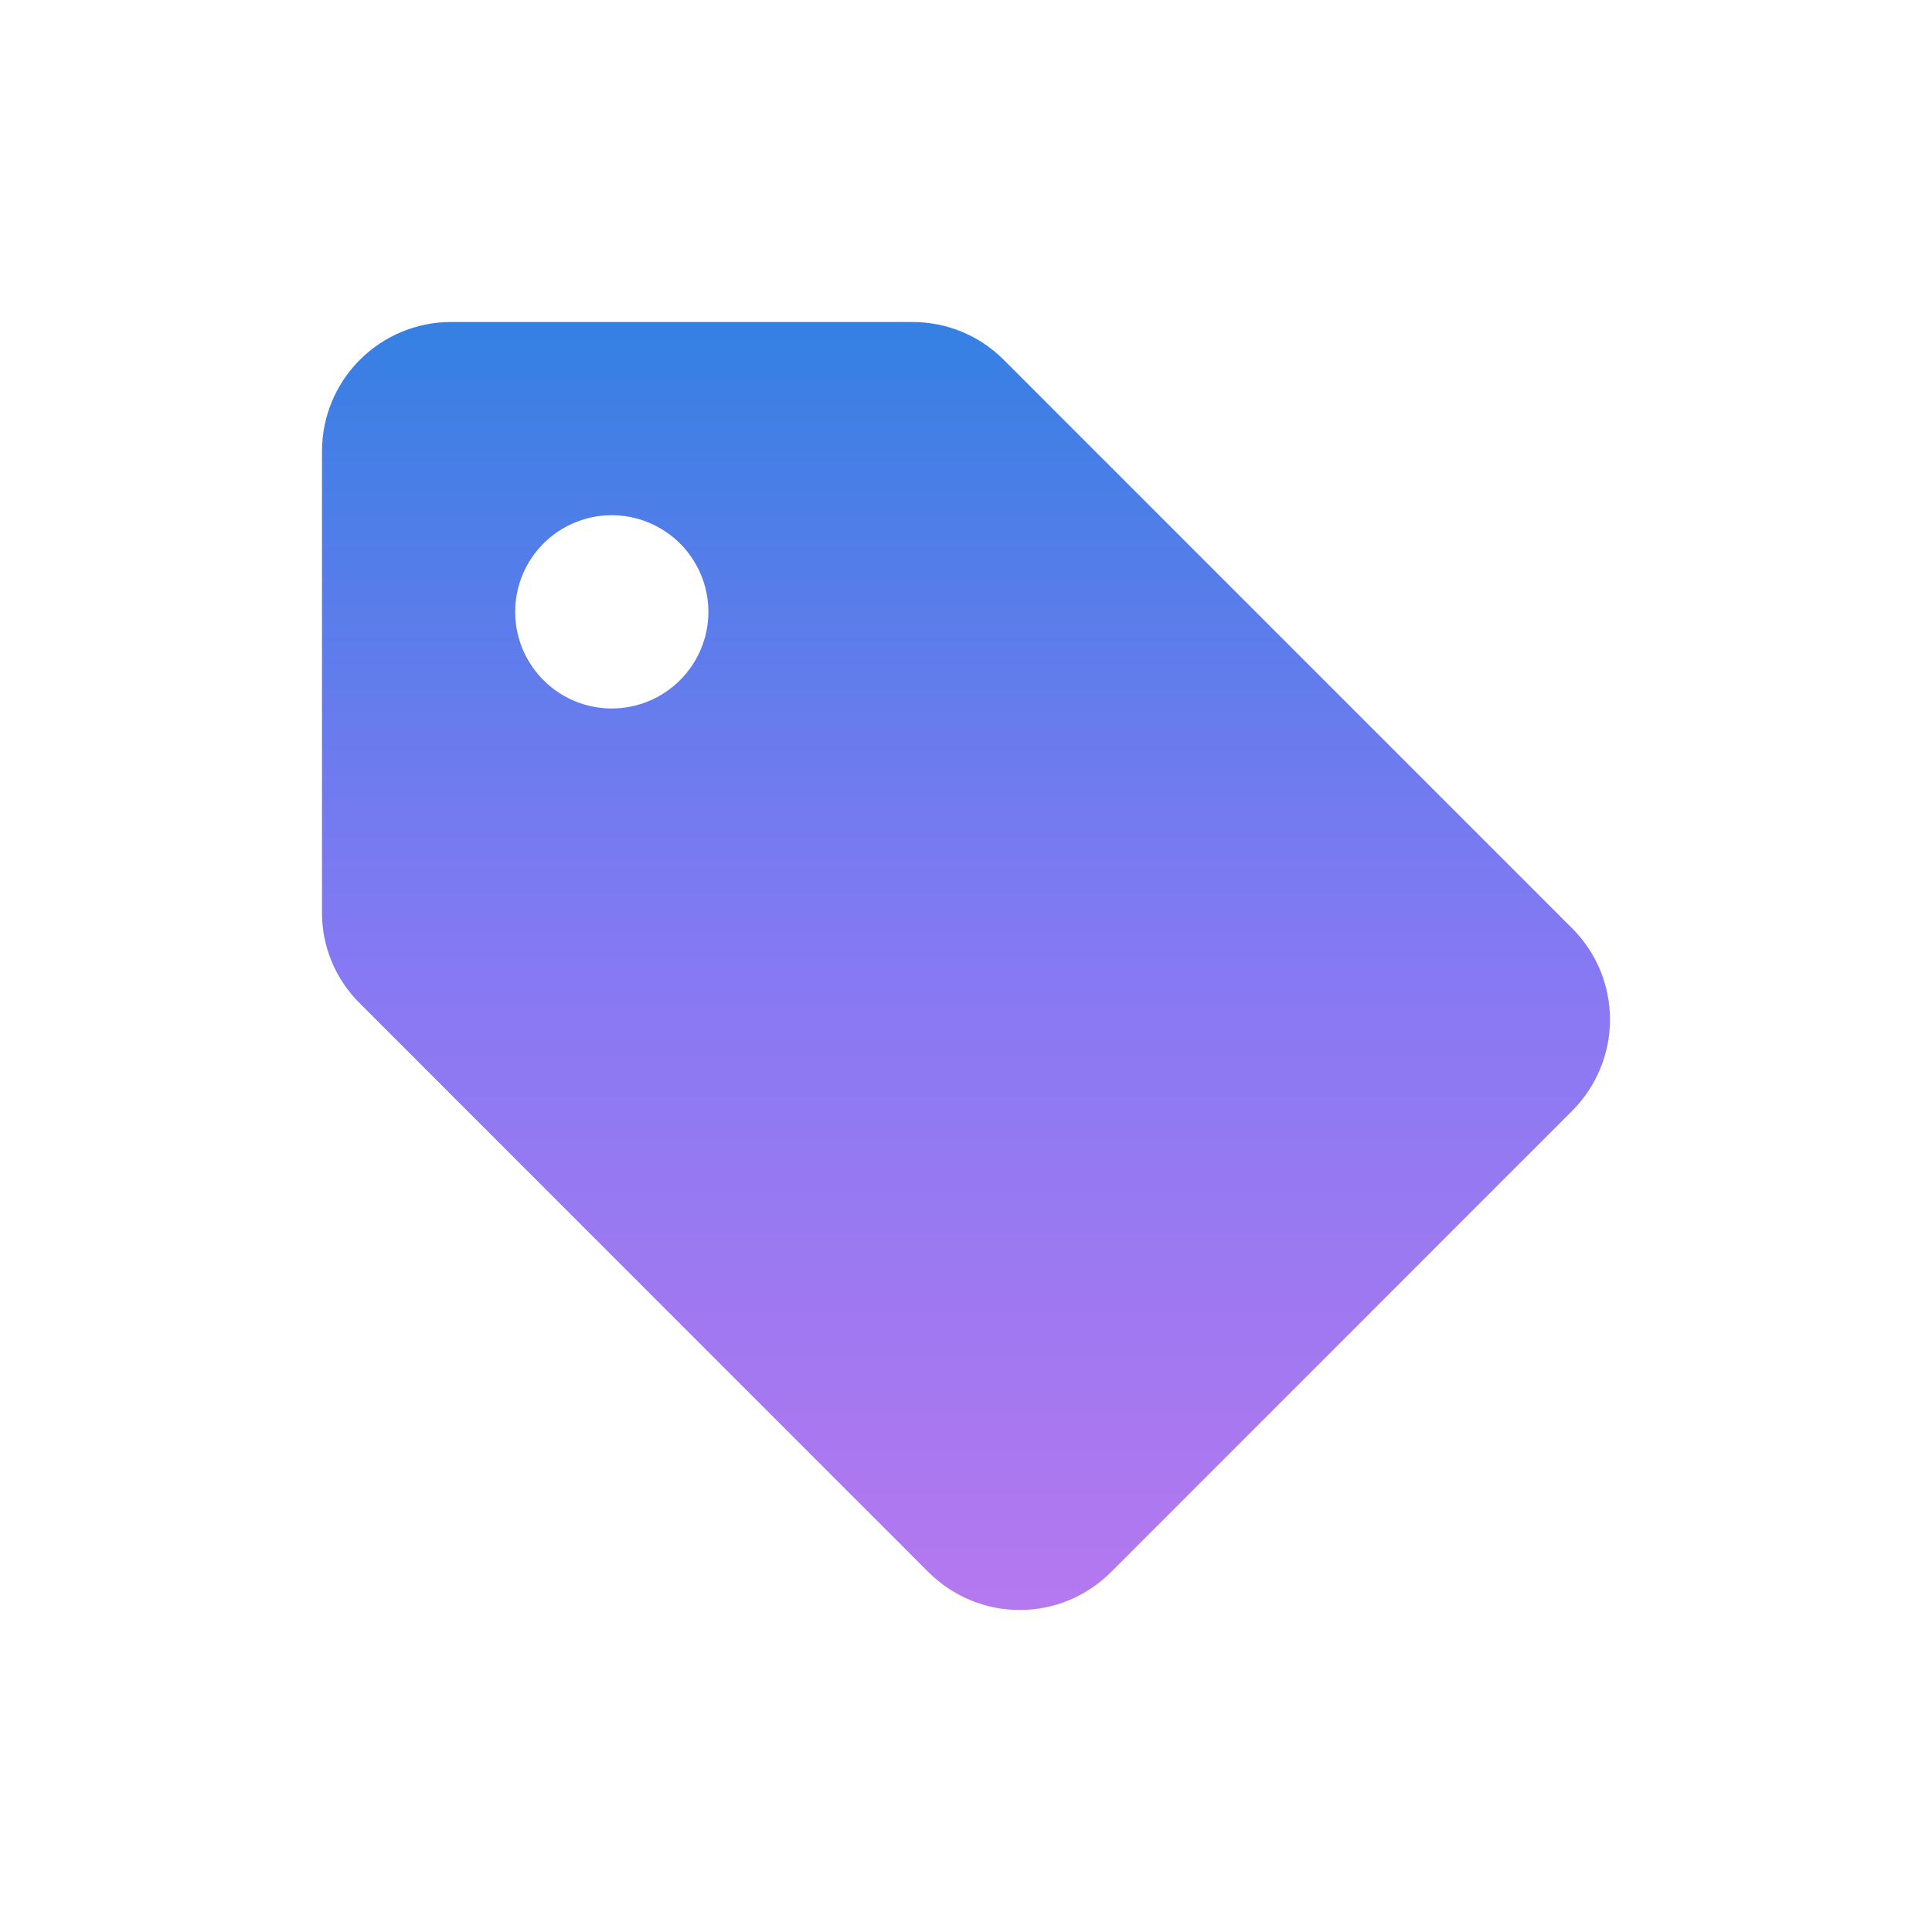 <svg width="24" height="24" viewBox="0 0 24 24" fill="none" xmlns="http://www.w3.org/2000/svg">
<path d="M19.527 11.529L12.463 4.464C12.163 4.166 11.758 4 11.335 4H5.6C5.176 4.001 4.77 4.17 4.47 4.47C4.17 4.77 4.001 5.176 4 5.6V11.337C3.999 11.547 4.041 11.755 4.122 11.949C4.203 12.143 4.322 12.318 4.472 12.466L11.535 19.531C11.684 19.679 11.86 19.797 12.055 19.878C12.249 19.959 12.457 20 12.667 20C12.878 20 13.086 19.959 13.28 19.878C13.474 19.797 13.651 19.679 13.799 19.531L19.535 13.794C19.683 13.645 19.8 13.468 19.88 13.273C19.96 13.079 20.001 12.87 20 12.66C19.999 12.45 19.957 12.241 19.876 12.047C19.795 11.854 19.676 11.677 19.527 11.529ZM7.6 8.801C7.362 8.801 7.13 8.73 6.933 8.599C6.736 8.467 6.582 8.279 6.491 8.06C6.4 7.841 6.377 7.599 6.423 7.366C6.469 7.134 6.583 6.92 6.751 6.752C6.919 6.584 7.133 6.47 7.366 6.423C7.598 6.377 7.84 6.401 8.059 6.492C8.278 6.583 8.466 6.736 8.597 6.934C8.729 7.131 8.8 7.363 8.8 7.601C8.8 7.919 8.673 8.224 8.448 8.449C8.223 8.674 7.918 8.801 7.6 8.801Z" fill="url(#paint0_linear_126_158)"/>
<defs>
<linearGradient id="paint0_linear_126_158" x1="12" y1="4" x2="12" y2="20" gradientUnits="userSpaceOnUse">
<stop stop-color="#3580E3"/>
<stop offset="0.49" stop-color="#8579F3"/>
<stop offset="1" stop-color="#B578EF"/>
</linearGradient>
</defs>
</svg>
